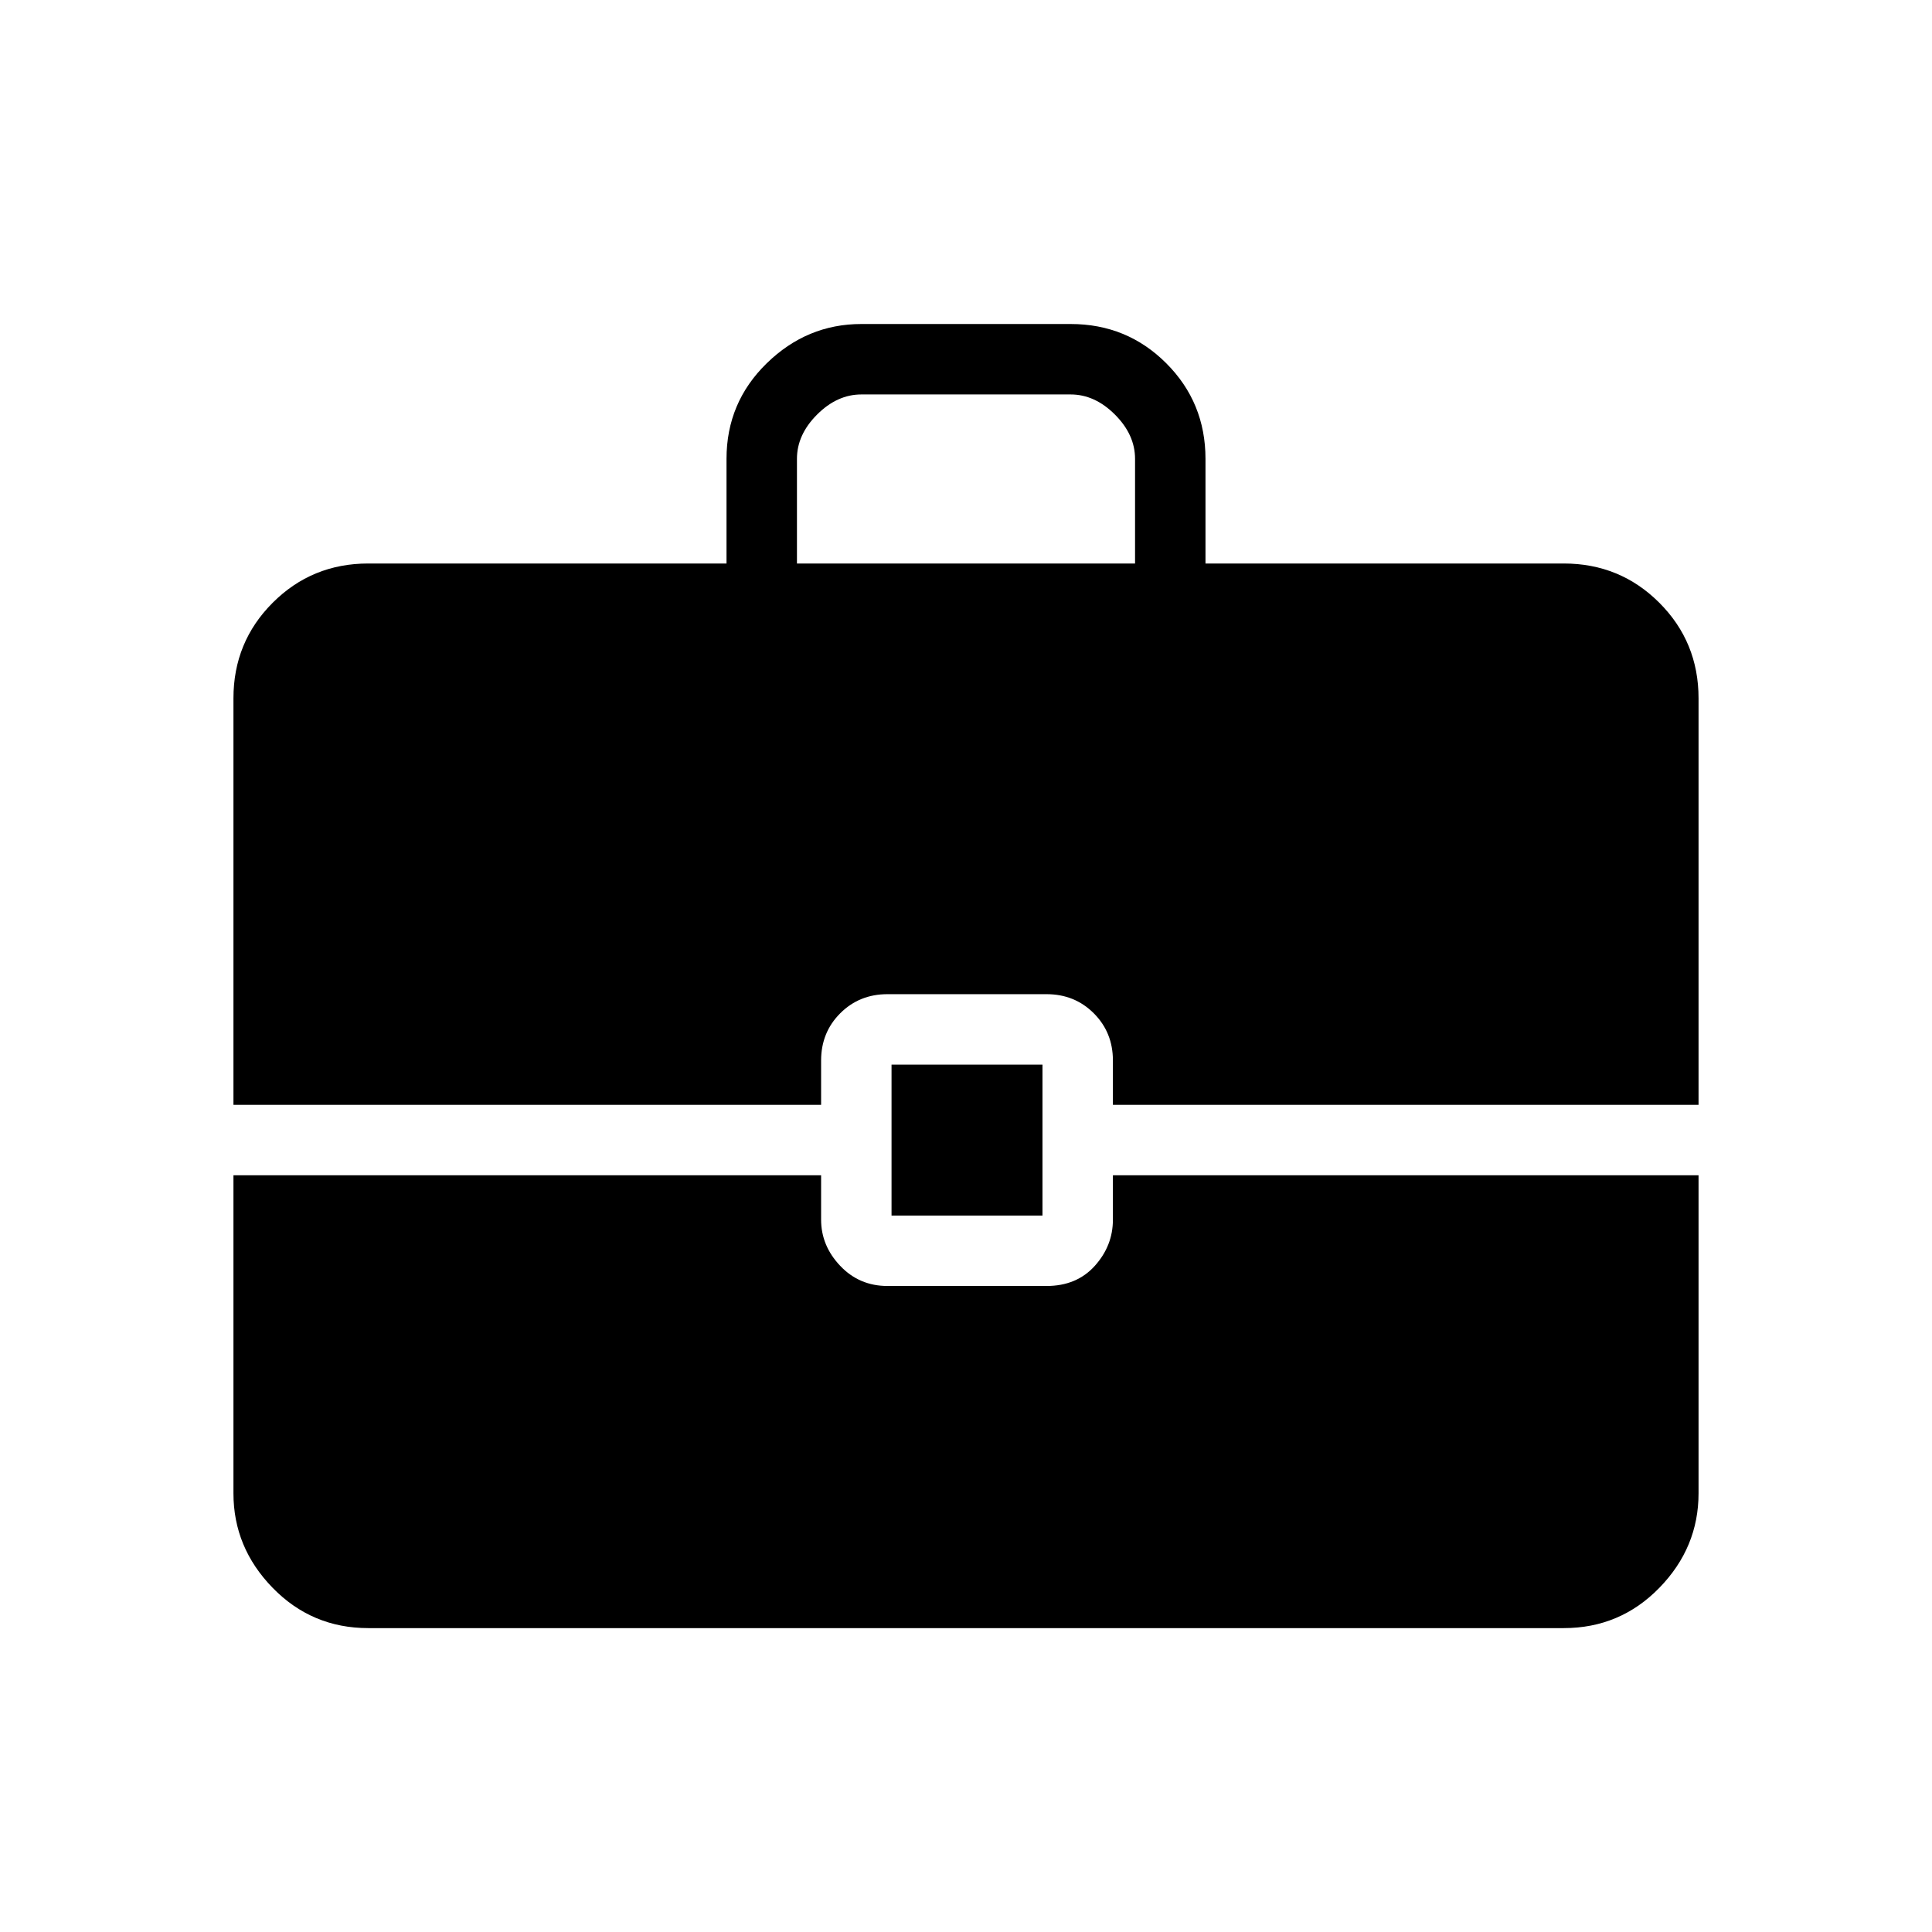 <svg xmlns="http://www.w3.org/2000/svg" height="48" width="48"><path d="M5.8 27.45V17.35Q5.8 15.95 6.775 14.975Q7.75 14 9.15 14H18.05V11.4Q18.05 10 19.05 9.025Q20.05 8.05 21.4 8.05H26.6Q28 8.05 28.975 9.025Q29.95 10 29.95 11.4V14H38.85Q40.25 14 41.225 14.975Q42.2 15.95 42.2 17.35V27.45H27.65V26.35Q27.65 25.65 27.175 25.175Q26.7 24.7 26 24.7H22.05Q21.35 24.7 20.875 25.175Q20.4 25.65 20.4 26.35V27.45ZM19.8 14H28.2V11.4Q28.2 10.8 27.7 10.3Q27.2 9.8 26.6 9.8H21.4Q20.8 9.8 20.3 10.3Q19.8 10.8 19.8 11.4ZM22.15 30.2V26.45H25.9V30.2ZM9.15 40.45Q7.75 40.45 6.775 39.45Q5.8 38.45 5.8 37.1V29.2H20.4V30.3Q20.4 30.95 20.875 31.45Q21.35 31.95 22.05 31.95H26Q26.75 31.95 27.2 31.45Q27.65 30.95 27.65 30.3V29.2H42.2V37.1Q42.2 38.45 41.225 39.45Q40.25 40.45 38.85 40.45Z"/></svg>
